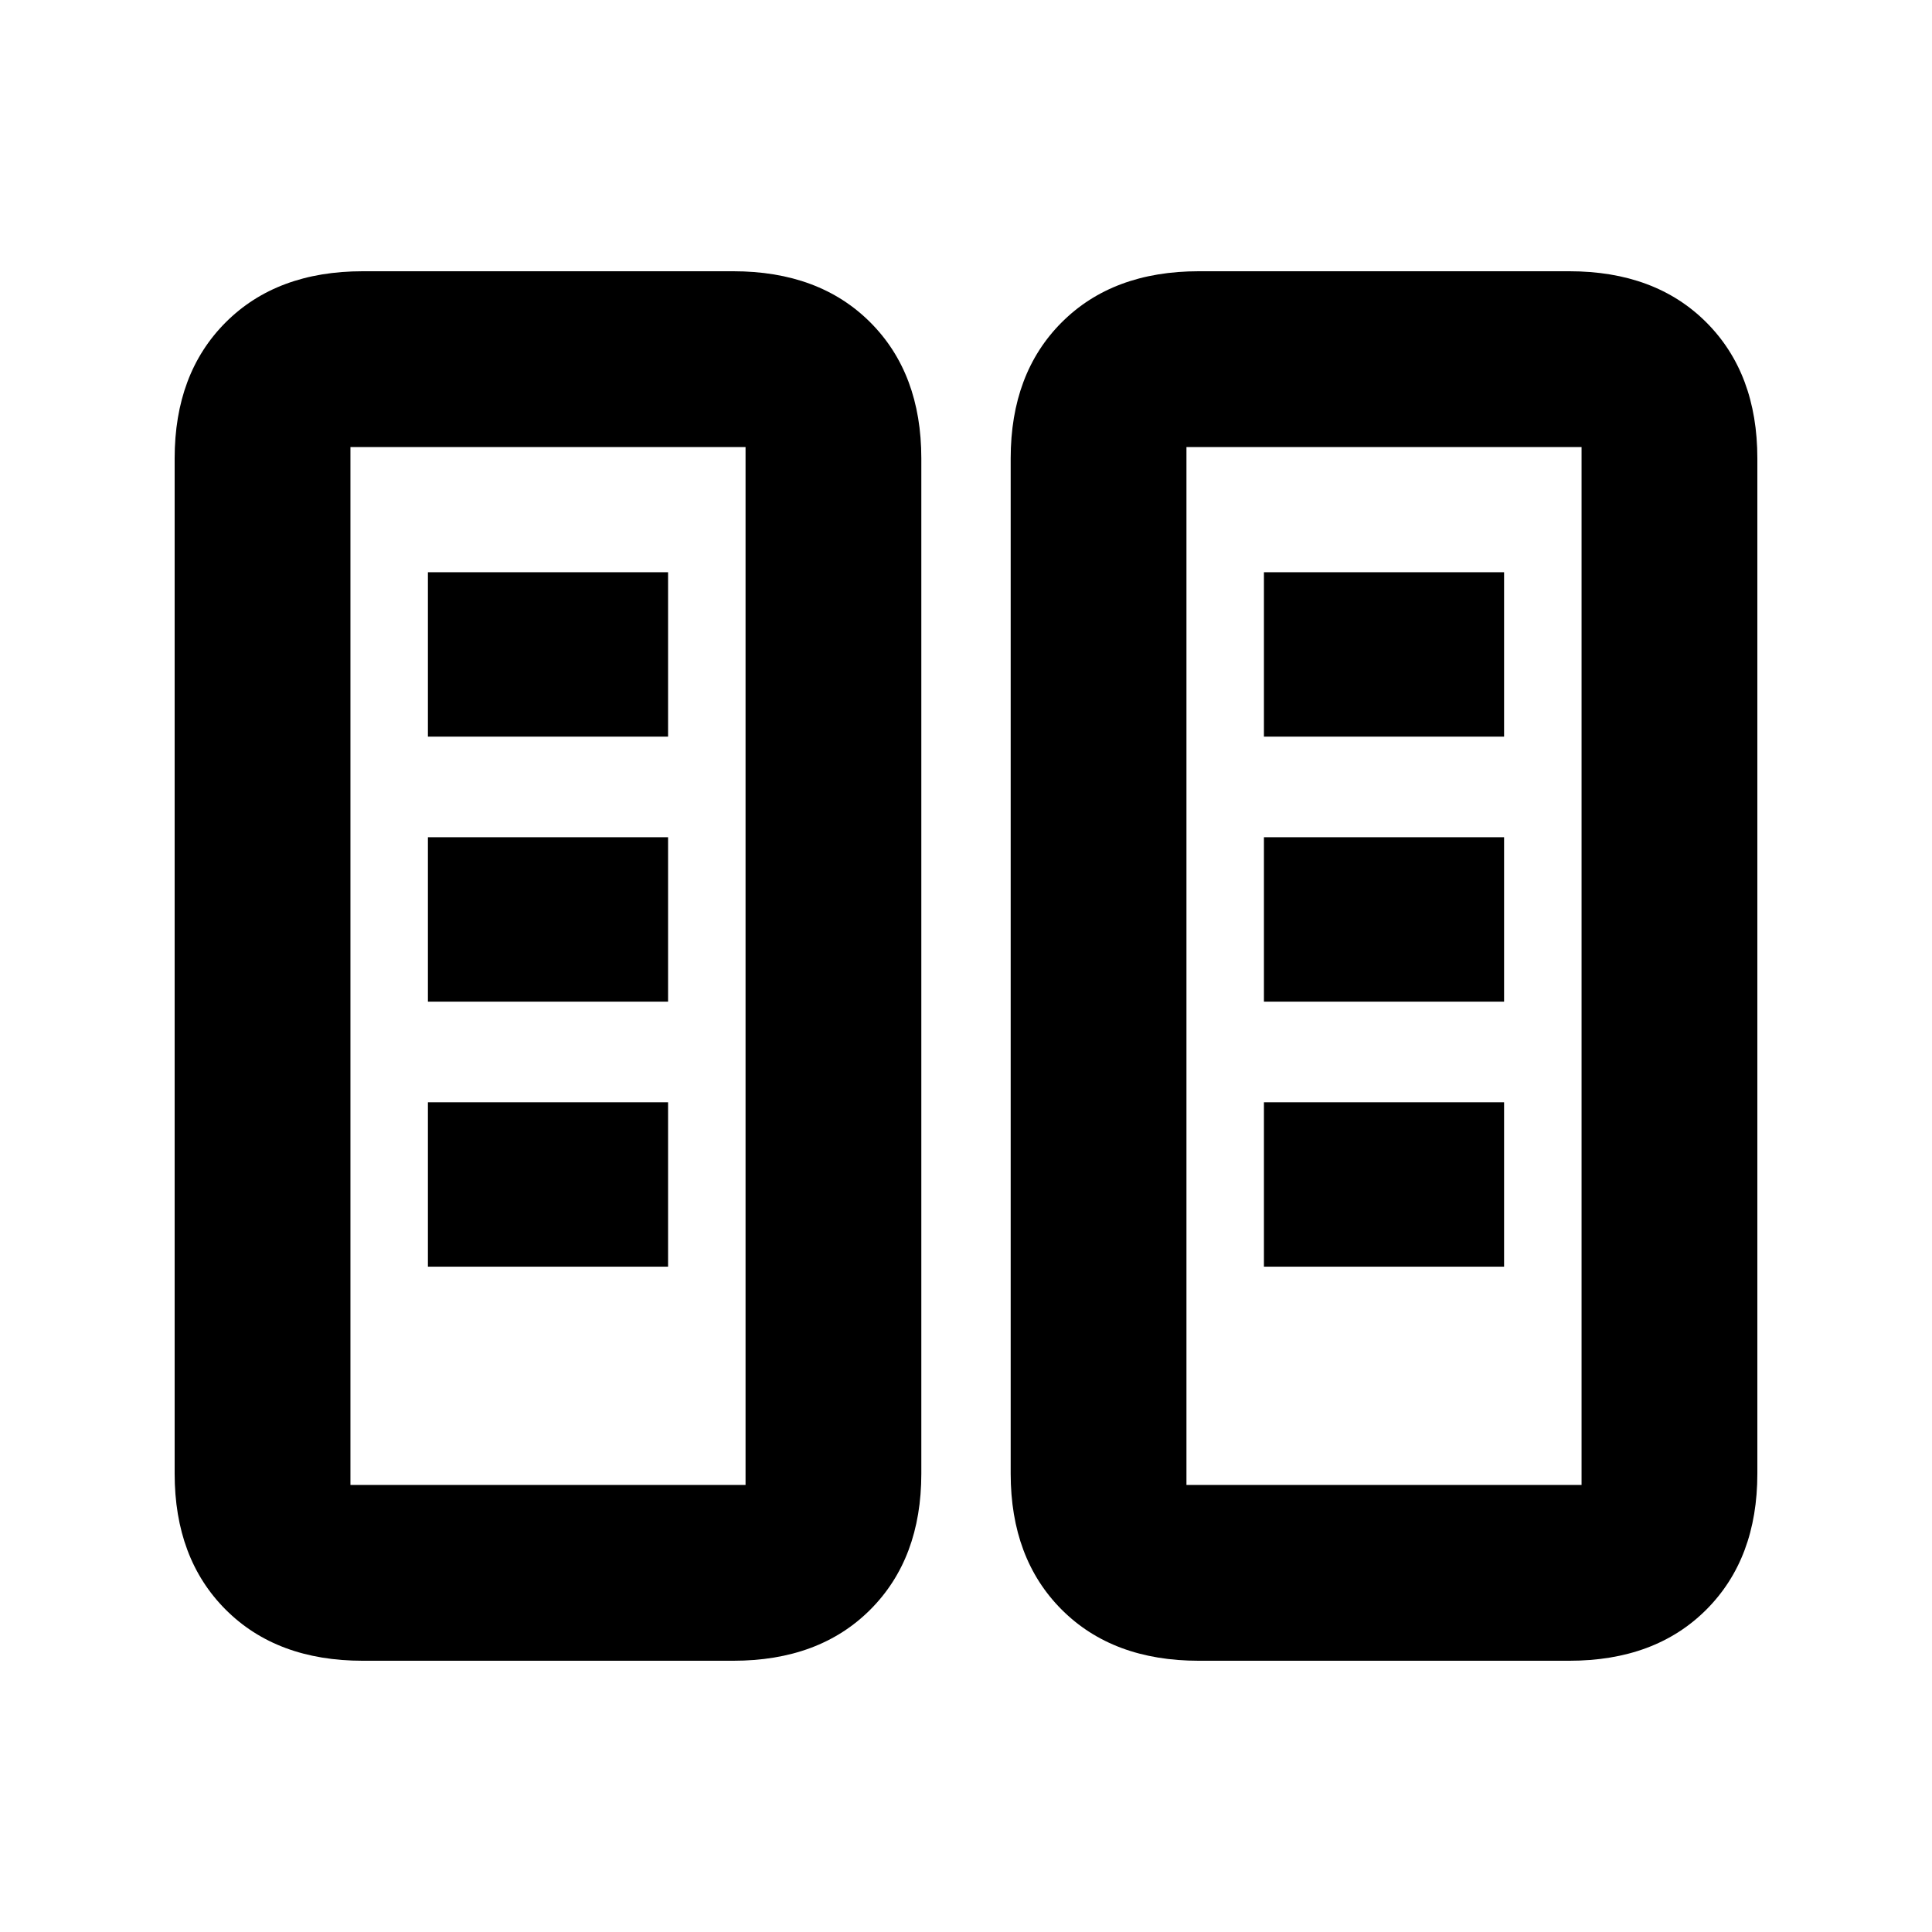 <svg xmlns="http://www.w3.org/2000/svg" height="20" viewBox="0 -960 960 960" width="20"><path d="M180.28-134.78q-42.74 0-68.12-25.38-25.38-25.38-25.38-67.62v-504.44q0-42.24 25.38-67.62 25.38-25.38 68.12-25.38h184.03q42.74 0 68.12 25.38 25.37 25.38 25.37 67.62v504.44q0 42.24-25.37 67.62-25.38 25.38-68.12 25.38H180.28Zm415.41 0q-42.74 0-68.12-25.38-25.37-25.38-25.37-67.62v-504.44q0-42.24 25.37-67.62 25.38-25.38 68.12-25.38h184.03q42.74 0 68.12 25.38 25.38 25.38 25.38 67.62v504.44q0 42.24-25.38 67.62-25.38 25.38-68.12 25.38H595.69Zm-421.56-87.35h196.33v-515.74H174.13v515.74Zm415.41 0h196.33v-515.74H589.54v515.74ZM212.63-330.59h119.33v-81.69H212.63v81.69Zm415.41 0h119.33v-81.69H628.04v81.69ZM212.63-462.28h119.33v-81.7H212.63v81.7Zm415.41 0h119.33v-81.7H628.04v81.7Zm-415.41-131.7h119.33v-81.69H212.63v81.69Zm415.41 0h119.33v-81.69H628.04v81.69ZM174.13-222.13h196.33-196.33Zm415.41 0h196.33-196.33Z"/></svg>